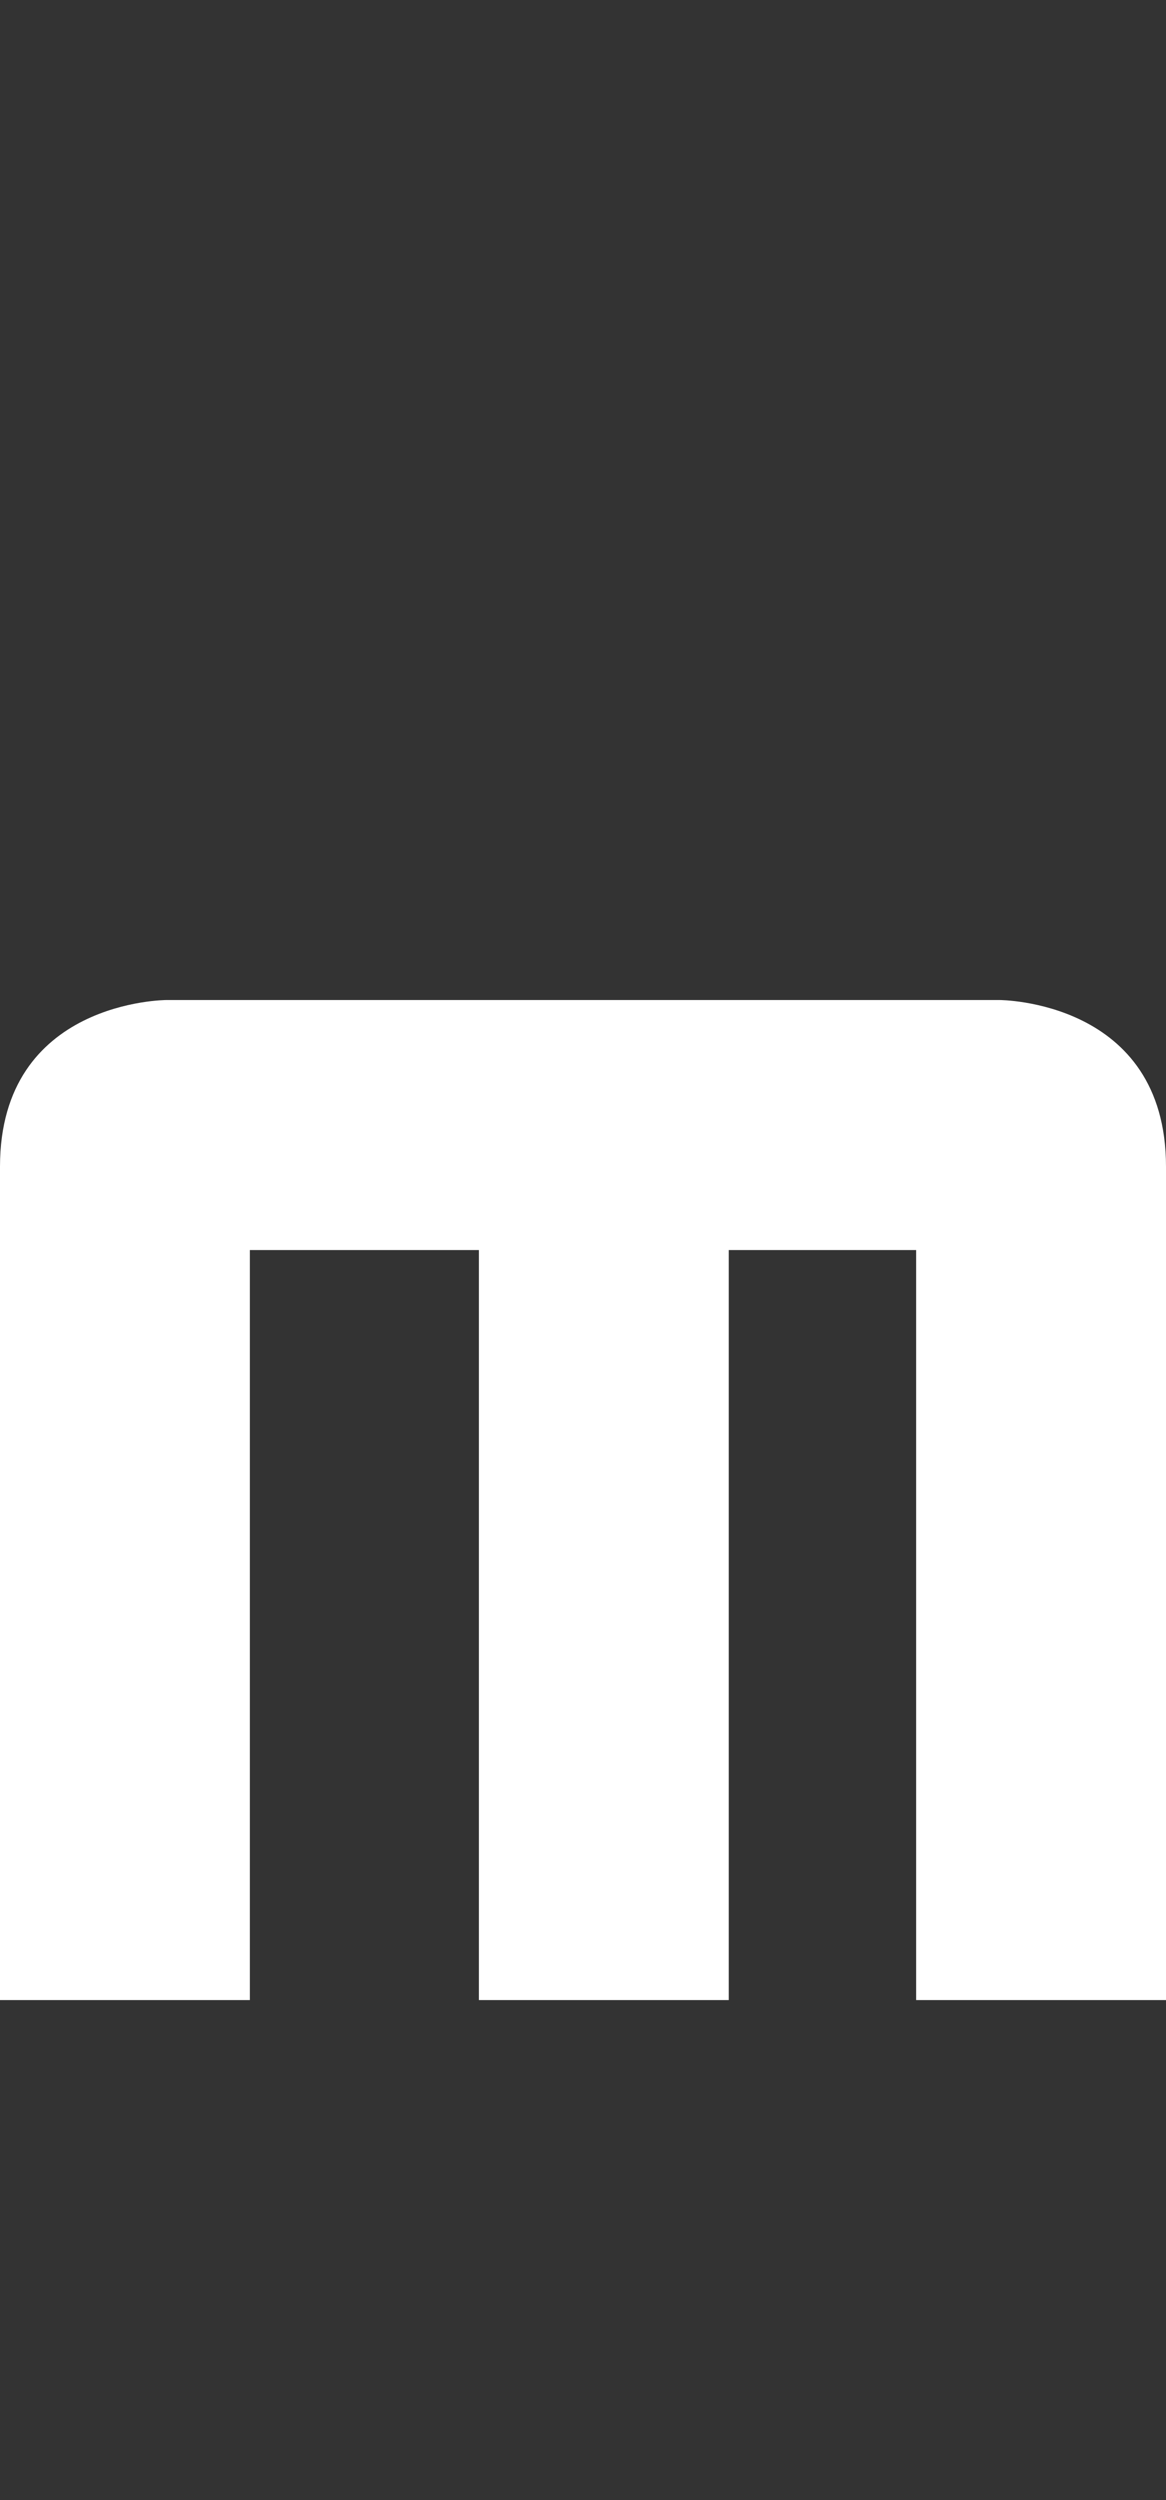 <svg width="7" height="15" viewBox="0 0 7 15" fill="none" xmlns="http://www.w3.org/2000/svg">
<rect x="0" y="0" width="7" height="15" fill="#333333" stroke="none"/>
<path d="M1.5 12L2.38419e-06 12L2.34446e-06 7C2.43189e-06 6 1 6 1 6L6 6C6 6 7 6 7 7L7 12L5.5 12L5.5 7.5L4.375 7.5L4.375 12L2.875 12L2.875 7.5L1.5 7.5L1.5 12Z" fill="white"/>
</svg>
